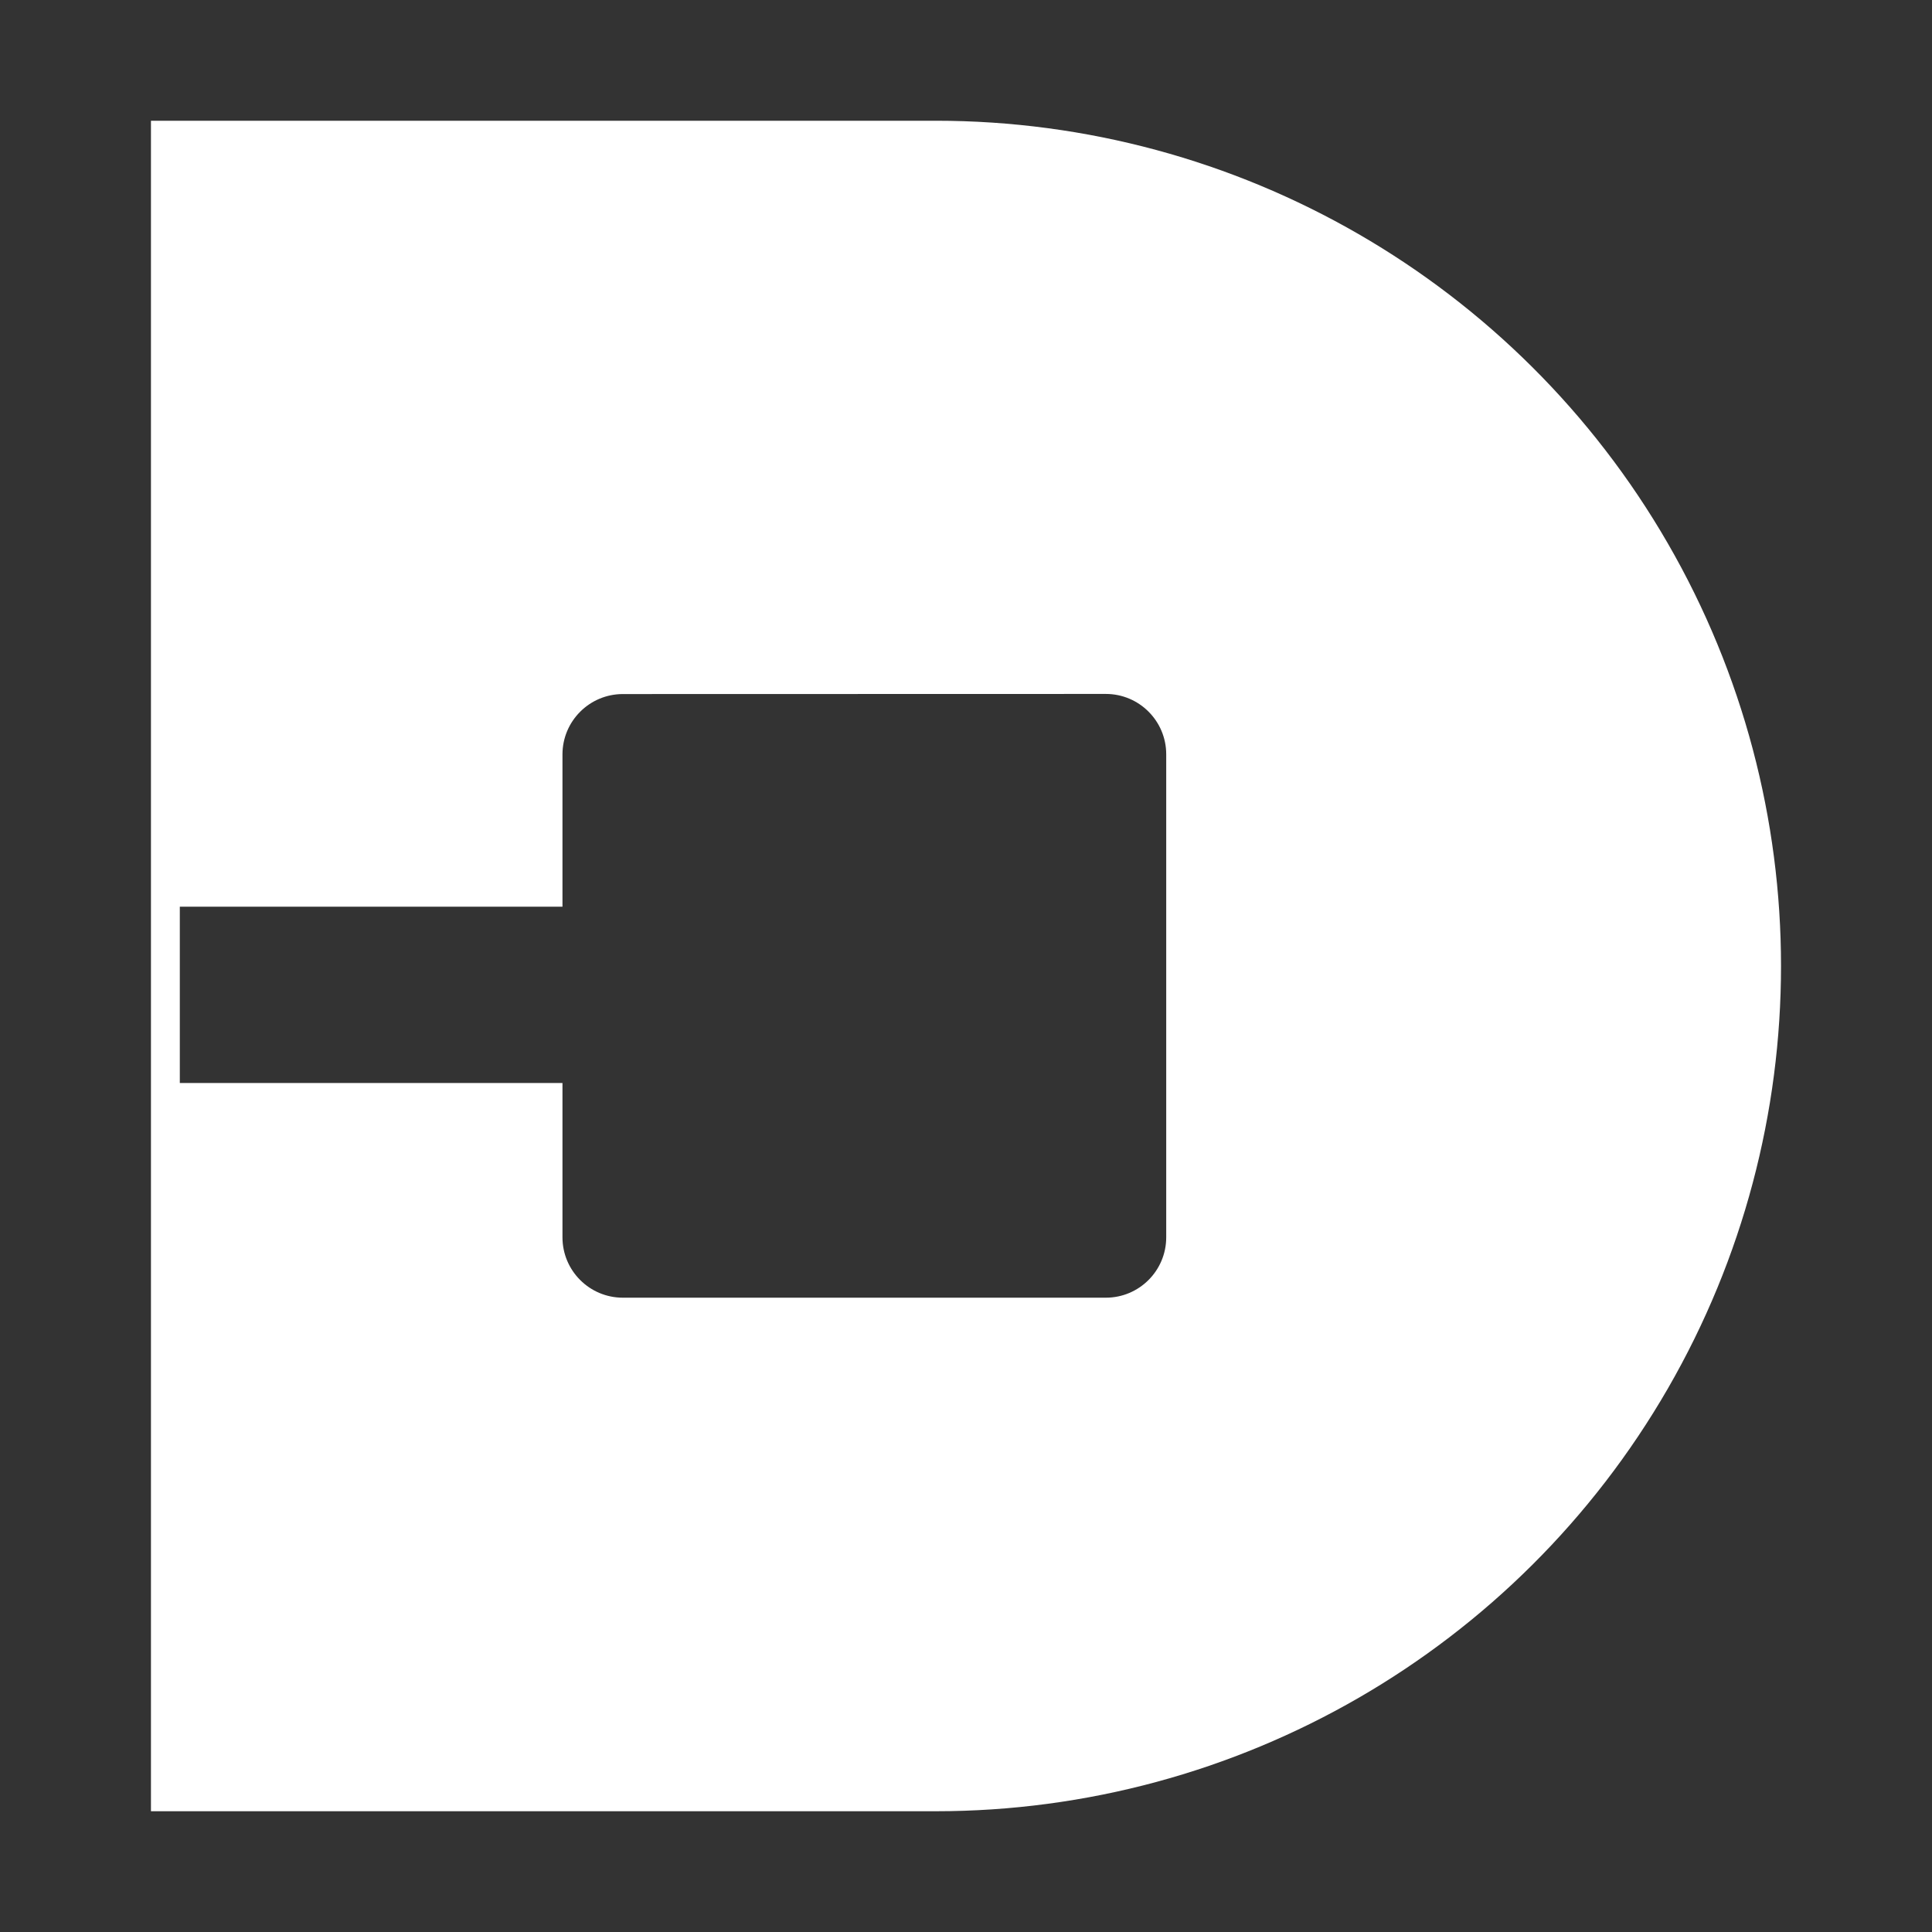 <svg height="1600" viewBox="0 0 1600 1600" width="1600" xmlns="http://www.w3.org/2000/svg" xmlns:inkscape="http://www.inkscape.org/namespaces/inkscape" xmlns:sodipodi="http://sodipodi.sourceforge.net/DTD/sodipodi-0.dtd"><rect x="0" y="0" width="1600" height="1600" fill="#333333" stroke="none"/><sodipodi:namedview pagecolor="#303030" showgrid="true"><inkscape:grid id="grid5" units="px" spacingx="100" spacingy="100" color="#4772b3" opacity="0.2" visible="true" /></sodipodi:namedview><g fill="#fff"><path d="m388.173 99.291c-.276 0-.5.224-.5.5v1.261h-3.169v1.46h3.169v1.278c0.0.276.224.5.5.5h4c.276-0.0.5-.224.5-.5v-4c-0-.276-.224-.5-.5-.5zm2.592-4.748c2.5 0 4.812 1.335 6.062 3.5 1.25 2.165 1.25 4.835 0 7-1.25 2.165-3.562 3.5-6.062 3.5h-6.5c0-4.667 0-9.333 0-14z" transform="matrix(100 0 0 100 -38301.488 -9354.31)"/></g></svg>